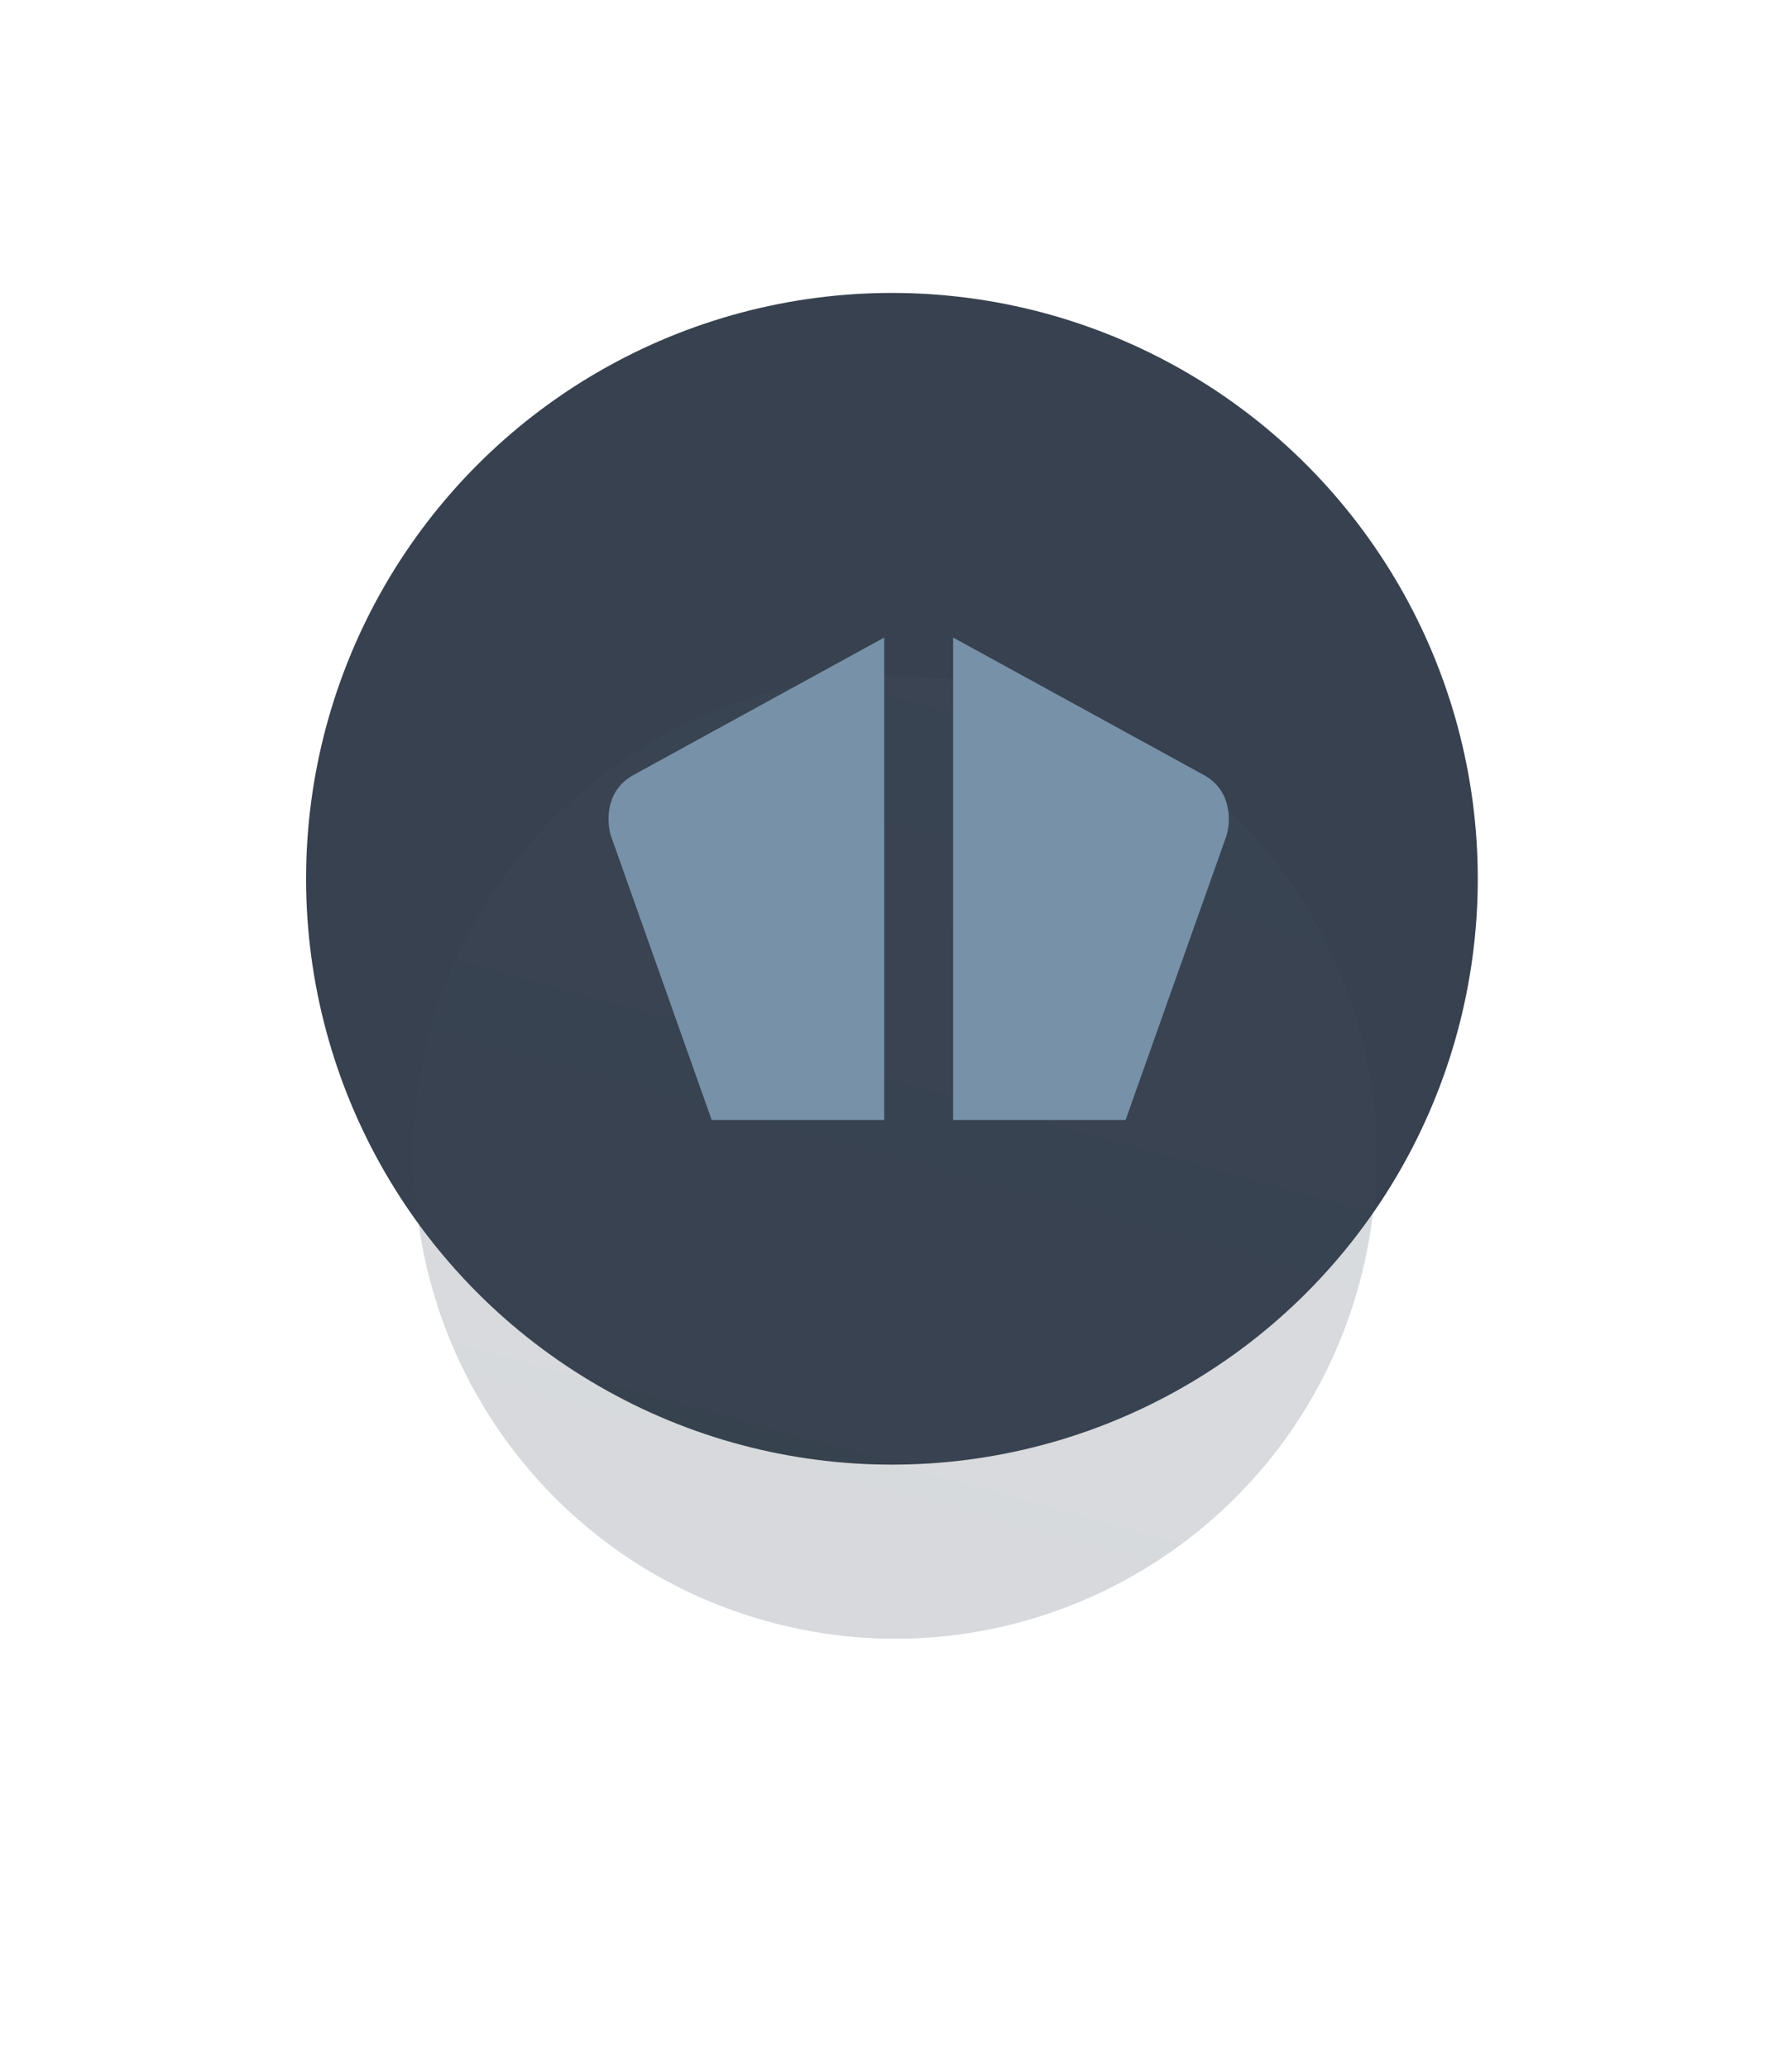 <svg width="26" height="30" viewBox="0 0 26 30" fill="none" xmlns="http://www.w3.org/2000/svg">
<circle cx="12.941" cy="12.75" r="8.5" fill="#37414F"/>
<g opacity="0.2" filter="url(#filter0_d)">
<path d="M11.131 19.522C14.845 20.548 18.688 18.368 19.713 14.653C20.739 10.939 18.559 7.096 14.844 6.071C11.13 5.045 7.287 7.225 6.262 10.94C5.236 14.654 7.416 18.497 11.131 19.522Z" fill="url(#paint0_radial)"/>
<path d="M11.131 19.522C14.845 20.548 18.688 18.368 19.713 14.653C20.739 10.939 18.559 7.096 14.844 6.071C11.13 5.045 7.287 7.225 6.262 10.94C5.236 14.654 7.416 18.497 11.131 19.522Z" fill="url(#paint1_linear)"/>
</g>
<path d="M12.829 16.25V9.25L9.171 11.255C8.774 11.49 8.802 11.941 8.867 12.136L10.326 16.25H12.829Z" fill="#7791A8"/>
<path d="M13.829 16.25V9.25L17.486 11.255C17.884 11.49 17.855 11.941 17.791 12.136L16.331 16.25H13.829Z" fill="#7791A8"/>
<defs>
<filter id="filter0_d" x="0.405" y="4.214" width="25.165" height="25.165" filterUnits="userSpaceOnUse" color-interpolation-filters="sRGB">
<feFlood flood-opacity="0" result="BackgroundImageFix"/>
<feColorMatrix in="SourceAlpha" type="matrix" values="0 0 0 0 0 0 0 0 0 0 0 0 0 0 0 0 0 0 127 0"/>
<feOffset dy="4"/>
<feGaussianBlur stdDeviation="2"/>
<feColorMatrix type="matrix" values="0 0 0 0 0 0 0 0 0 0 0 0 0 0 0 0 0 0 1 0"/>
<feBlend mode="normal" in2="BackgroundImageFix" result="effect1_dropShadow"/>
<feBlend mode="normal" in="SourceGraphic" in2="effect1_dropShadow" result="shape"/>
</filter>
<radialGradient id="paint0_radial" cx="0" cy="0" r="1" gradientUnits="userSpaceOnUse" gradientTransform="translate(12.725 12.945) rotate(15.434) scale(6.852)">
<stop stop-color="#C4C4C4"/>
<stop offset="0.114" stop-color="#66B0D6"/>
<stop offset="0.275" stop-color="#66B0D6"/>
<stop offset="0.441" stop-color="#66B0D6"/>
<stop offset="0.613" stop-color="#66B0D6"/>
<stop offset="0.794" stop-color="#66B0D6"/>
<stop offset="1" stop-color="#66B0D6"/>
</radialGradient>
<linearGradient id="paint1_linear" x1="14.844" y1="6.071" x2="11.131" y2="19.522" gradientUnits="userSpaceOnUse">
<stop stop-color="#445061"/>
<stop offset="1" stop-color="#37414F"/>
</linearGradient>
</defs>
</svg>
